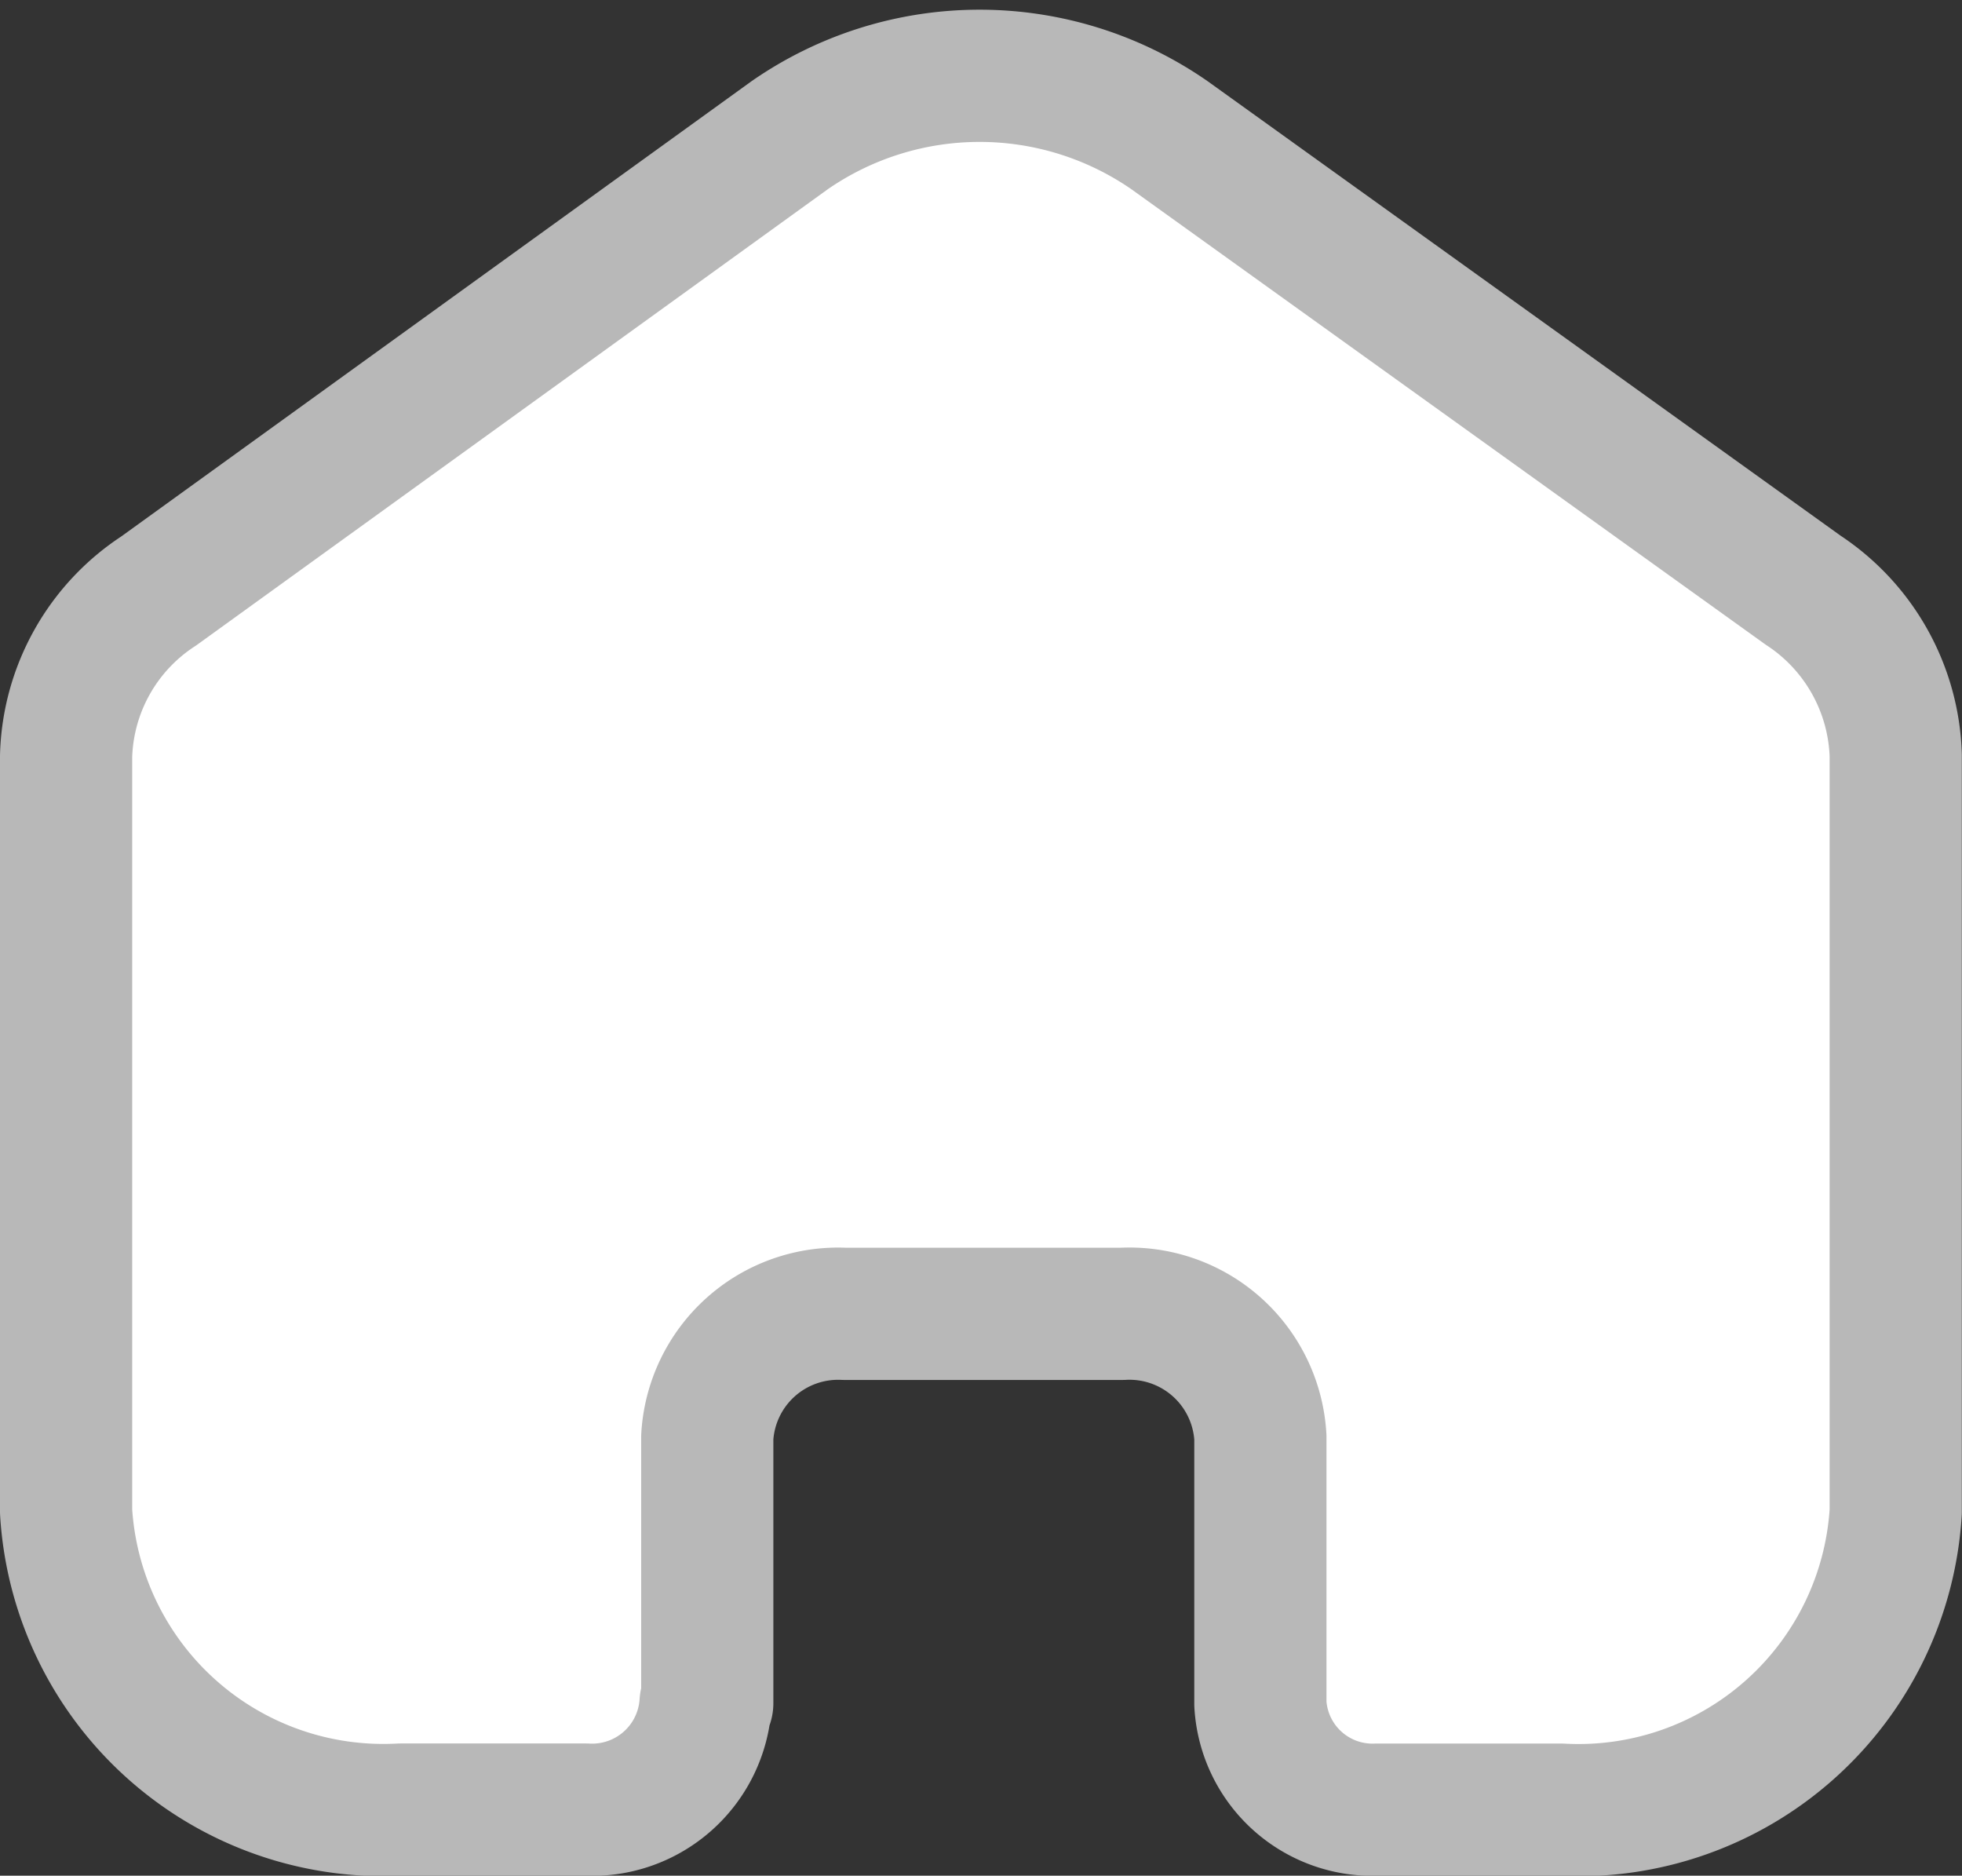 <svg xmlns="http://www.w3.org/2000/svg" width="22.262" height="21.279" viewBox="0 0 22.262 21.279">
  <rect x="0" y="0" width="22.262" height="21.279" fill="#333333" stroke="none"/>
  <path id="Home2" d="M7.275,18.461V15.445a1.487,1.487,0,0,1,1.556-1.4h3.154a1.488,1.488,0,0,1,1.566,1.4h0V18.47a1.274,1.274,0,0,0,1.314,1.2h2.1a3.606,3.606,0,0,0,3.795-3.381h0V7.708a2.329,2.329,0,0,0-1.051-1.873L12.52.674a3.782,3.782,0,0,0-4.31,0L1.051,5.844A2.311,2.311,0,0,0,0,7.718v8.57a3.606,3.606,0,0,0,3.795,3.381H5.9a1.289,1.289,0,0,0,1.356-1.208h0" transform="translate(0.75 0.86)" fill="#fff" stroke="#b8b8b8" stroke-linecap="round" stroke-linejoin="round" stroke-miterlimit="10" stroke-width="1.5"/>
</svg>
